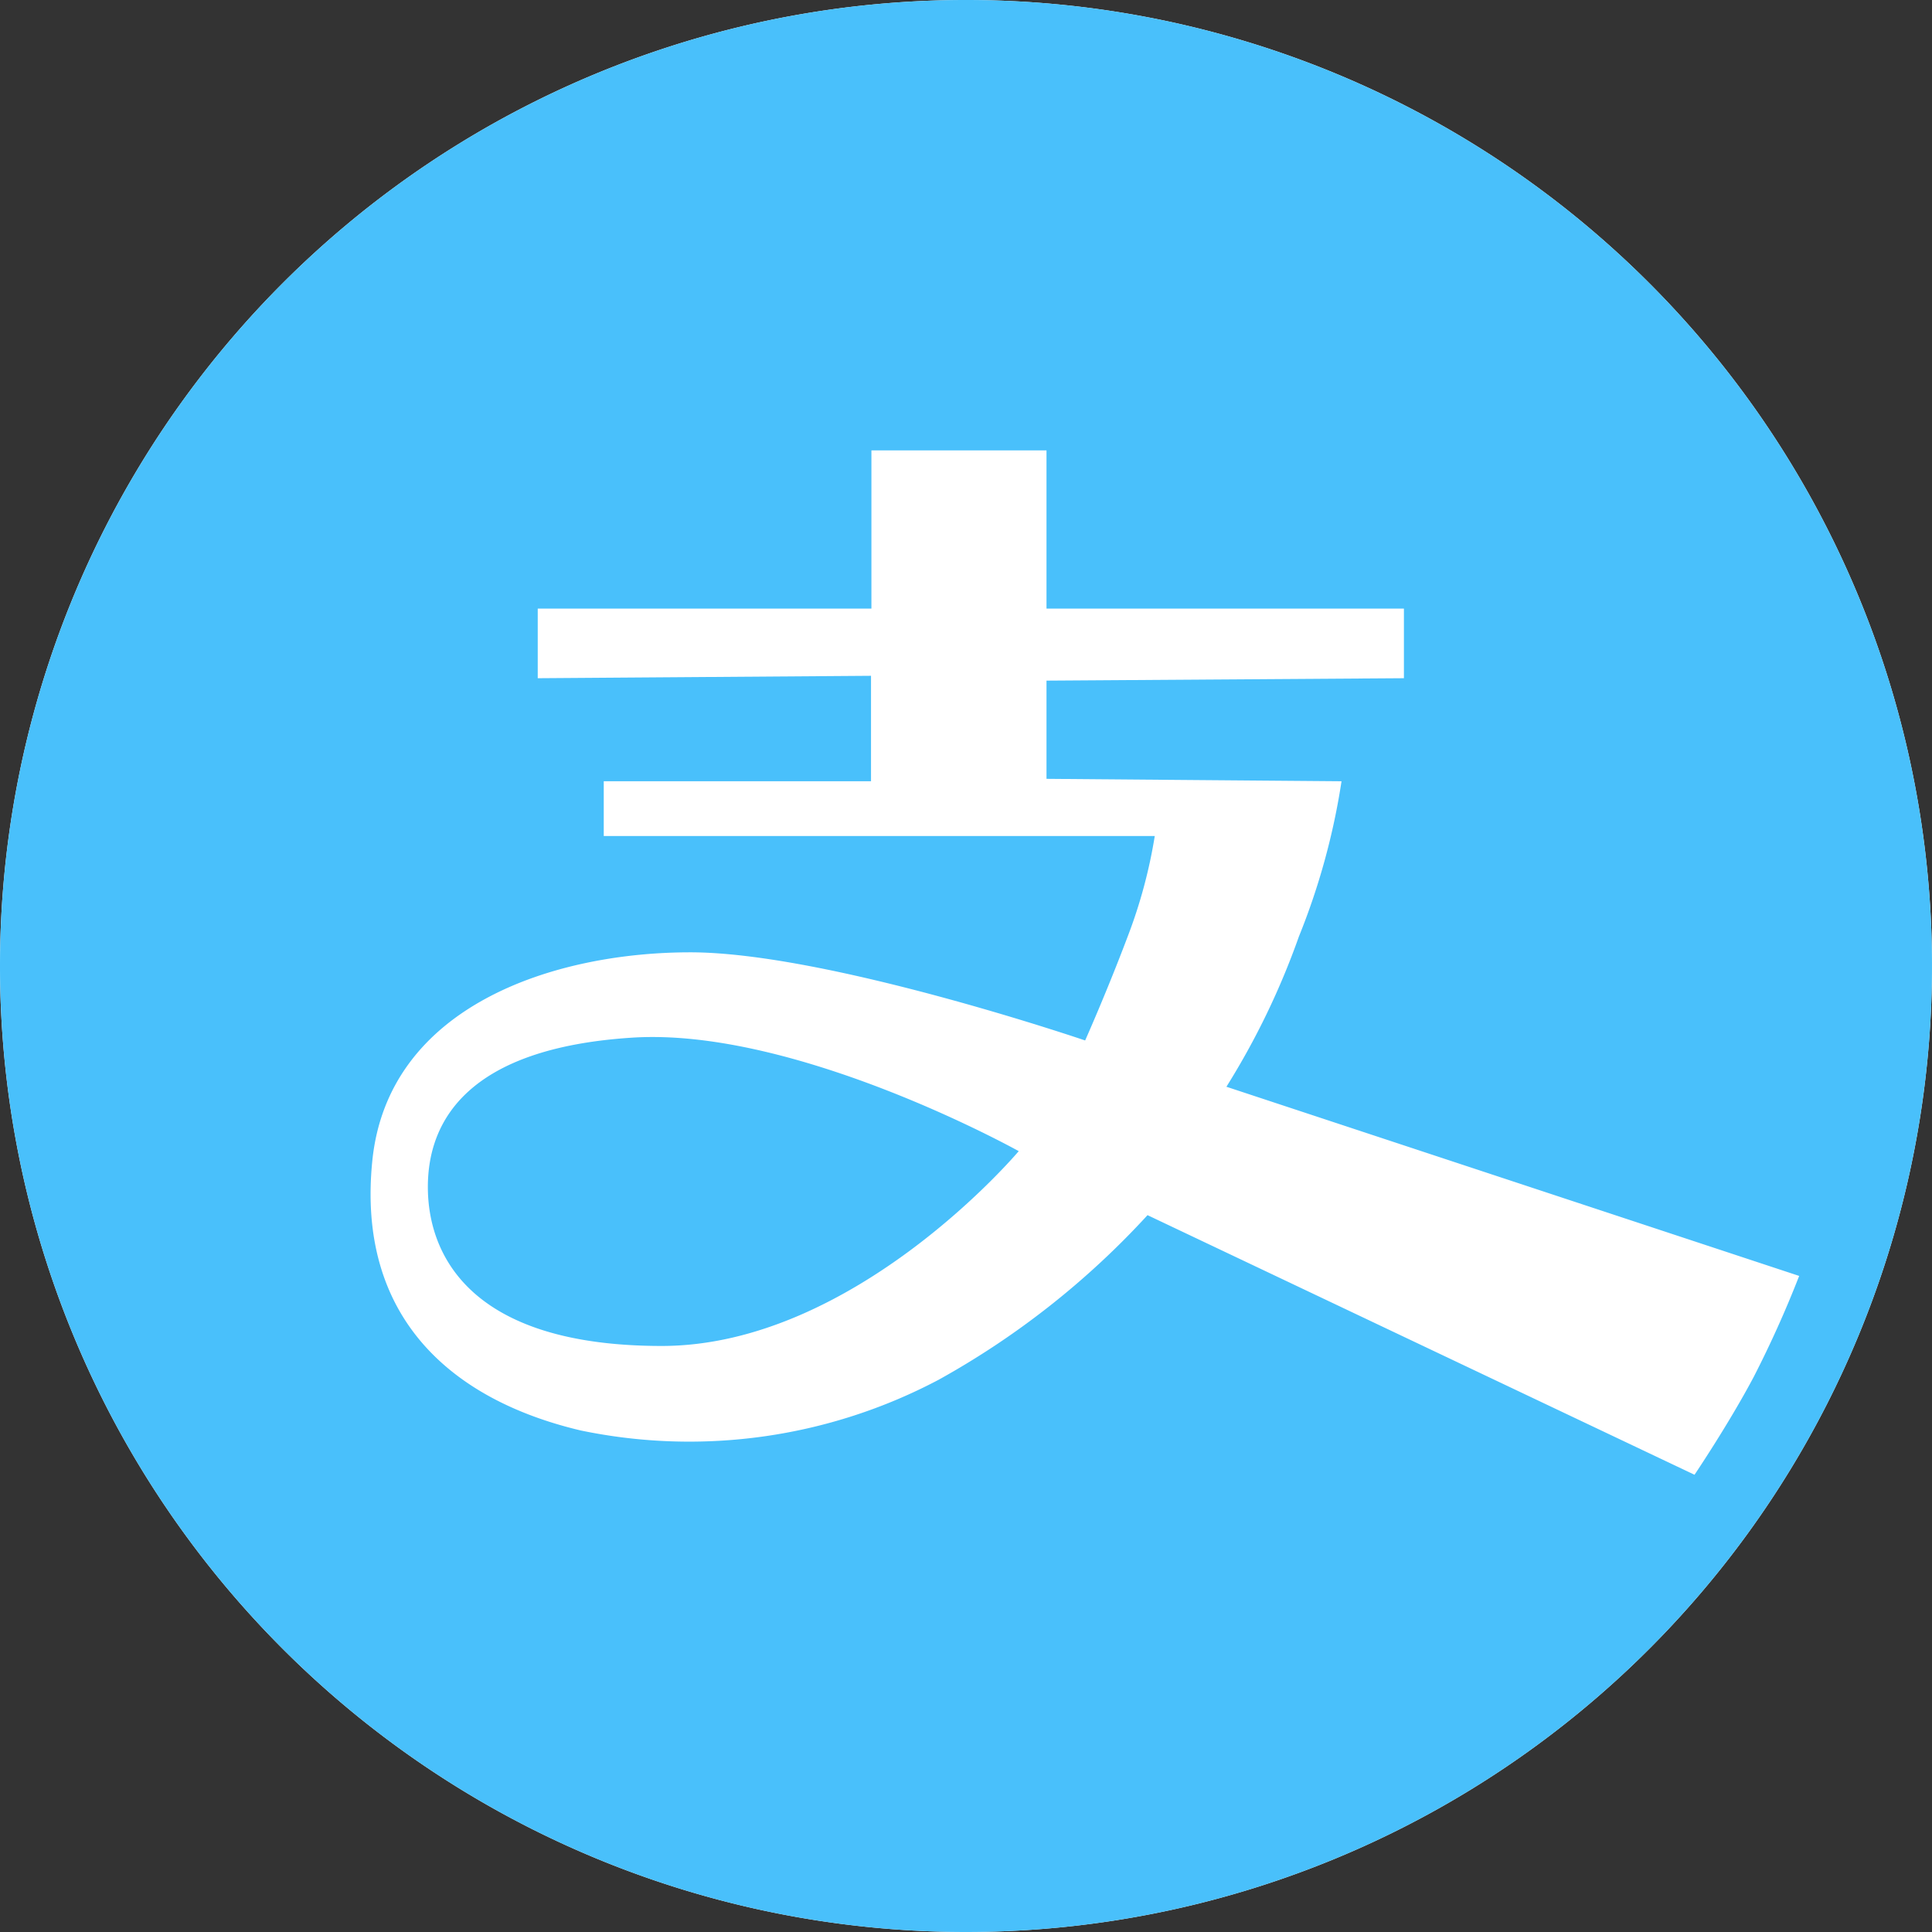 <?xml version="1.0" standalone="no"?><!DOCTYPE svg PUBLIC "-//W3C//DTD SVG 1.1//EN" "http://www.w3.org/Graphics/SVG/1.1/DTD/svg11.dtd"><svg t="1508933116013" class="icon" style="" viewBox="0 0 1024 1024" version="1.1" xmlns="http://www.w3.org/2000/svg" p-id="2704" xmlns:xlink="http://www.w3.org/1999/xlink" width="16" height="16"><rect x="0" y="0" width="1024" height="1024" fill="#333333" stroke="none"/><defs><style type="text/css"></style></defs><path d="M512 512m-512 0a512 512 0 1 0 1024 0 512 512 0 1 0-1024 0Z" fill="#FFFFFF" p-id="2705"></path><path d="M539.947 610.133s-86.827 103.253-189.227 103.253-123.947-49.067-123.947-84.267 21.333-73.6 108.373-79.147 204.8 60.16 204.8 60.16z m-78.08-287.573v-83.84H554.667v83.84h189.44v36.907l-189.44 1.28v52.053l156.373 1.28a367.147 367.147 0 0 1-22.613 82.347 403.84 403.84 0 0 1-38.4 79.573l303.573 100.267a576 576 0 0 1-24.107 53.547c-13.227 24.96-31.36 51.84-31.36 51.84l-289.92-137.6a438.4 438.4 0 0 1-110.72 87.253 282.667 282.667 0 0 1-189.653 26.88c-69.547-16.427-118.827-60.8-110.507-142.933s96.213-110.507 168.533-110.507 209.28 46.72 209.28 46.72 11.52-25.813 22.613-55.253a266.667 266.667 0 0 0 14.293-53.12H320v-29.013h141.653v-55.893l-176.64 1.28v-36.907zM512 1024A512 512 0 1 0 0 512a512 512 0 0 0 512 512z" fill="#49C0FB" p-id="2706"></path></svg>
